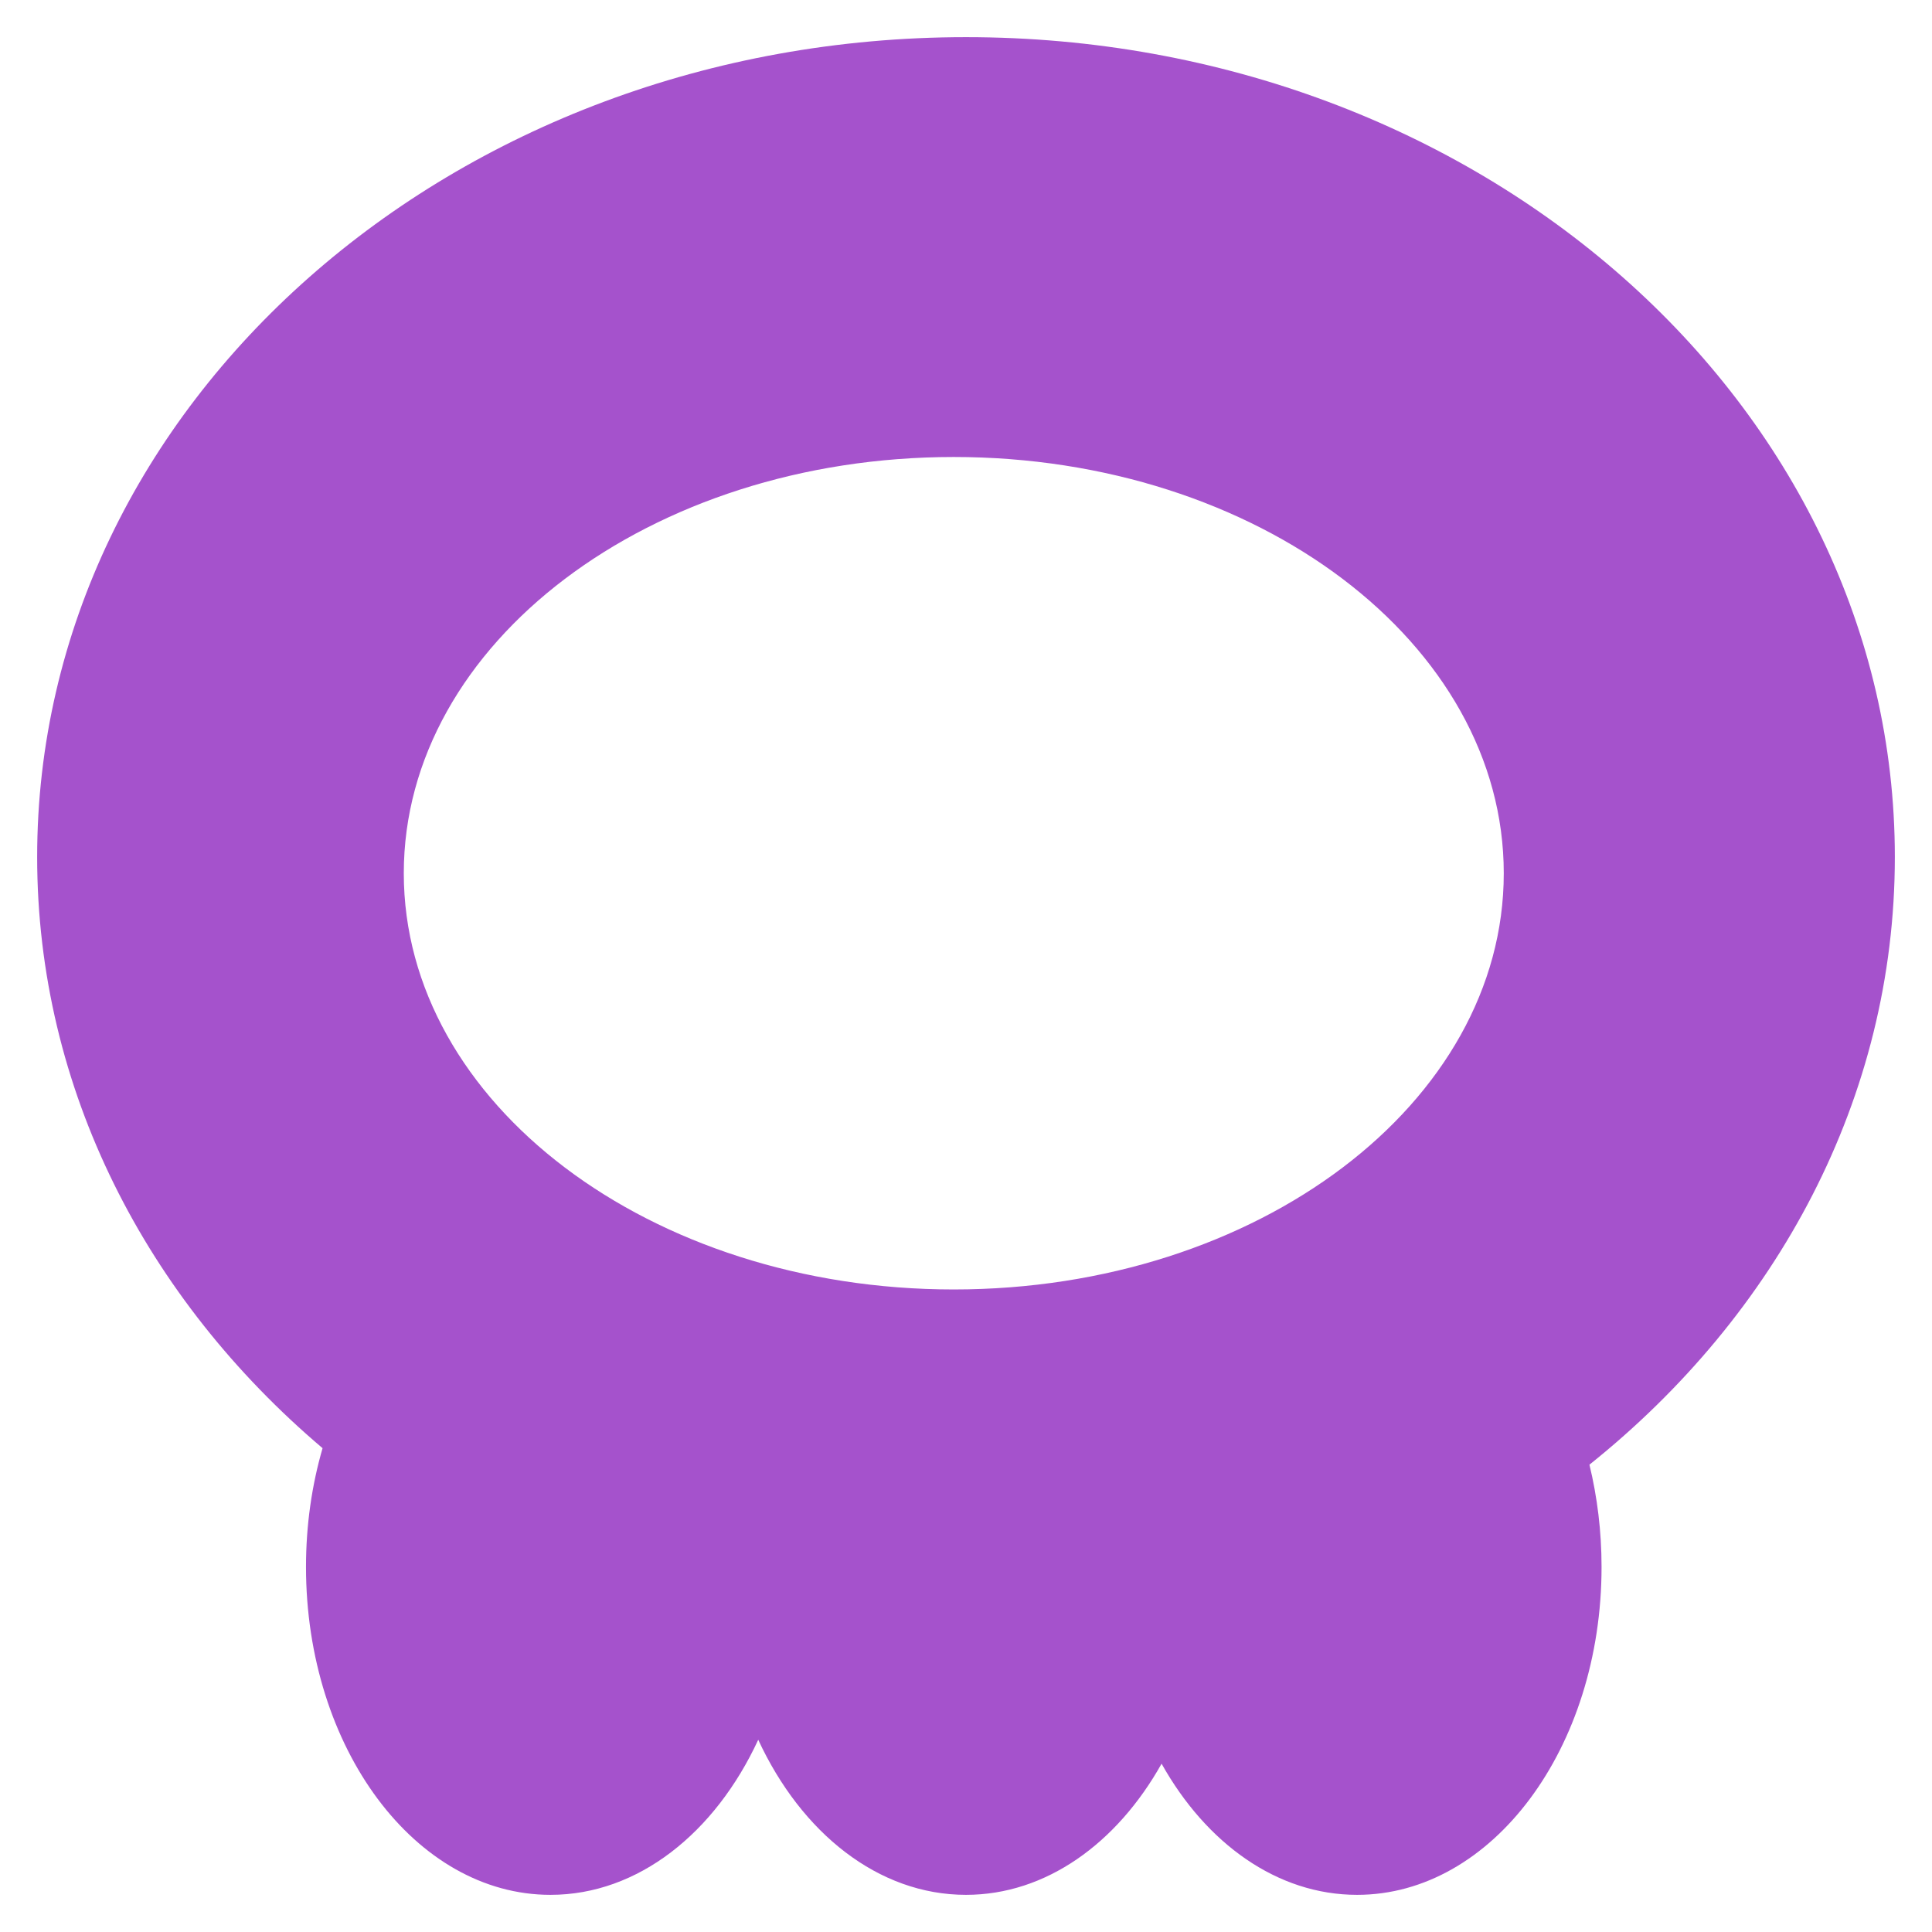 <svg width="26" height="26" viewBox="0 0 26 26" fill="none" xmlns="http://www.w3.org/2000/svg">
<g clip-path="url(#clip0_63_5641)">
<path fill-rule="evenodd" clip-rule="evenodd" d="M21.39 19.711C23.914 17.693 25.5 14.776 25.5 11.533C25.5 5.439 19.904 0.5 13 0.5C6.096 0.5 0.5 5.439 0.5 11.533C0.5 14.659 1.973 17.482 4.341 19.489C4.197 19.985 4.118 20.523 4.118 21.087C4.118 23.524 5.591 25.5 7.408 25.5C8.588 25.5 9.624 24.666 10.204 23.413C10.784 24.666 11.819 25.5 13 25.5C14.076 25.5 15.031 24.807 15.632 23.735C16.232 24.807 17.187 25.5 18.263 25.5C20.08 25.5 21.553 23.524 21.553 21.087C21.553 20.607 21.495 20.144 21.39 19.711ZM20.237 11.752C20.237 14.845 16.923 17.353 12.835 17.353C8.748 17.353 5.434 14.845 5.434 11.752C5.434 8.658 8.748 6.15 12.835 6.15C16.923 6.15 20.237 8.658 20.237 11.752Z" fill="#A552CC"/>
</g>
<defs>
<clipPath id="clip0_63_5641">
<rect width="25" height="25" fill="white" transform="translate(0.5 0.5)"/>
</clipPath>
</defs>
</svg>
